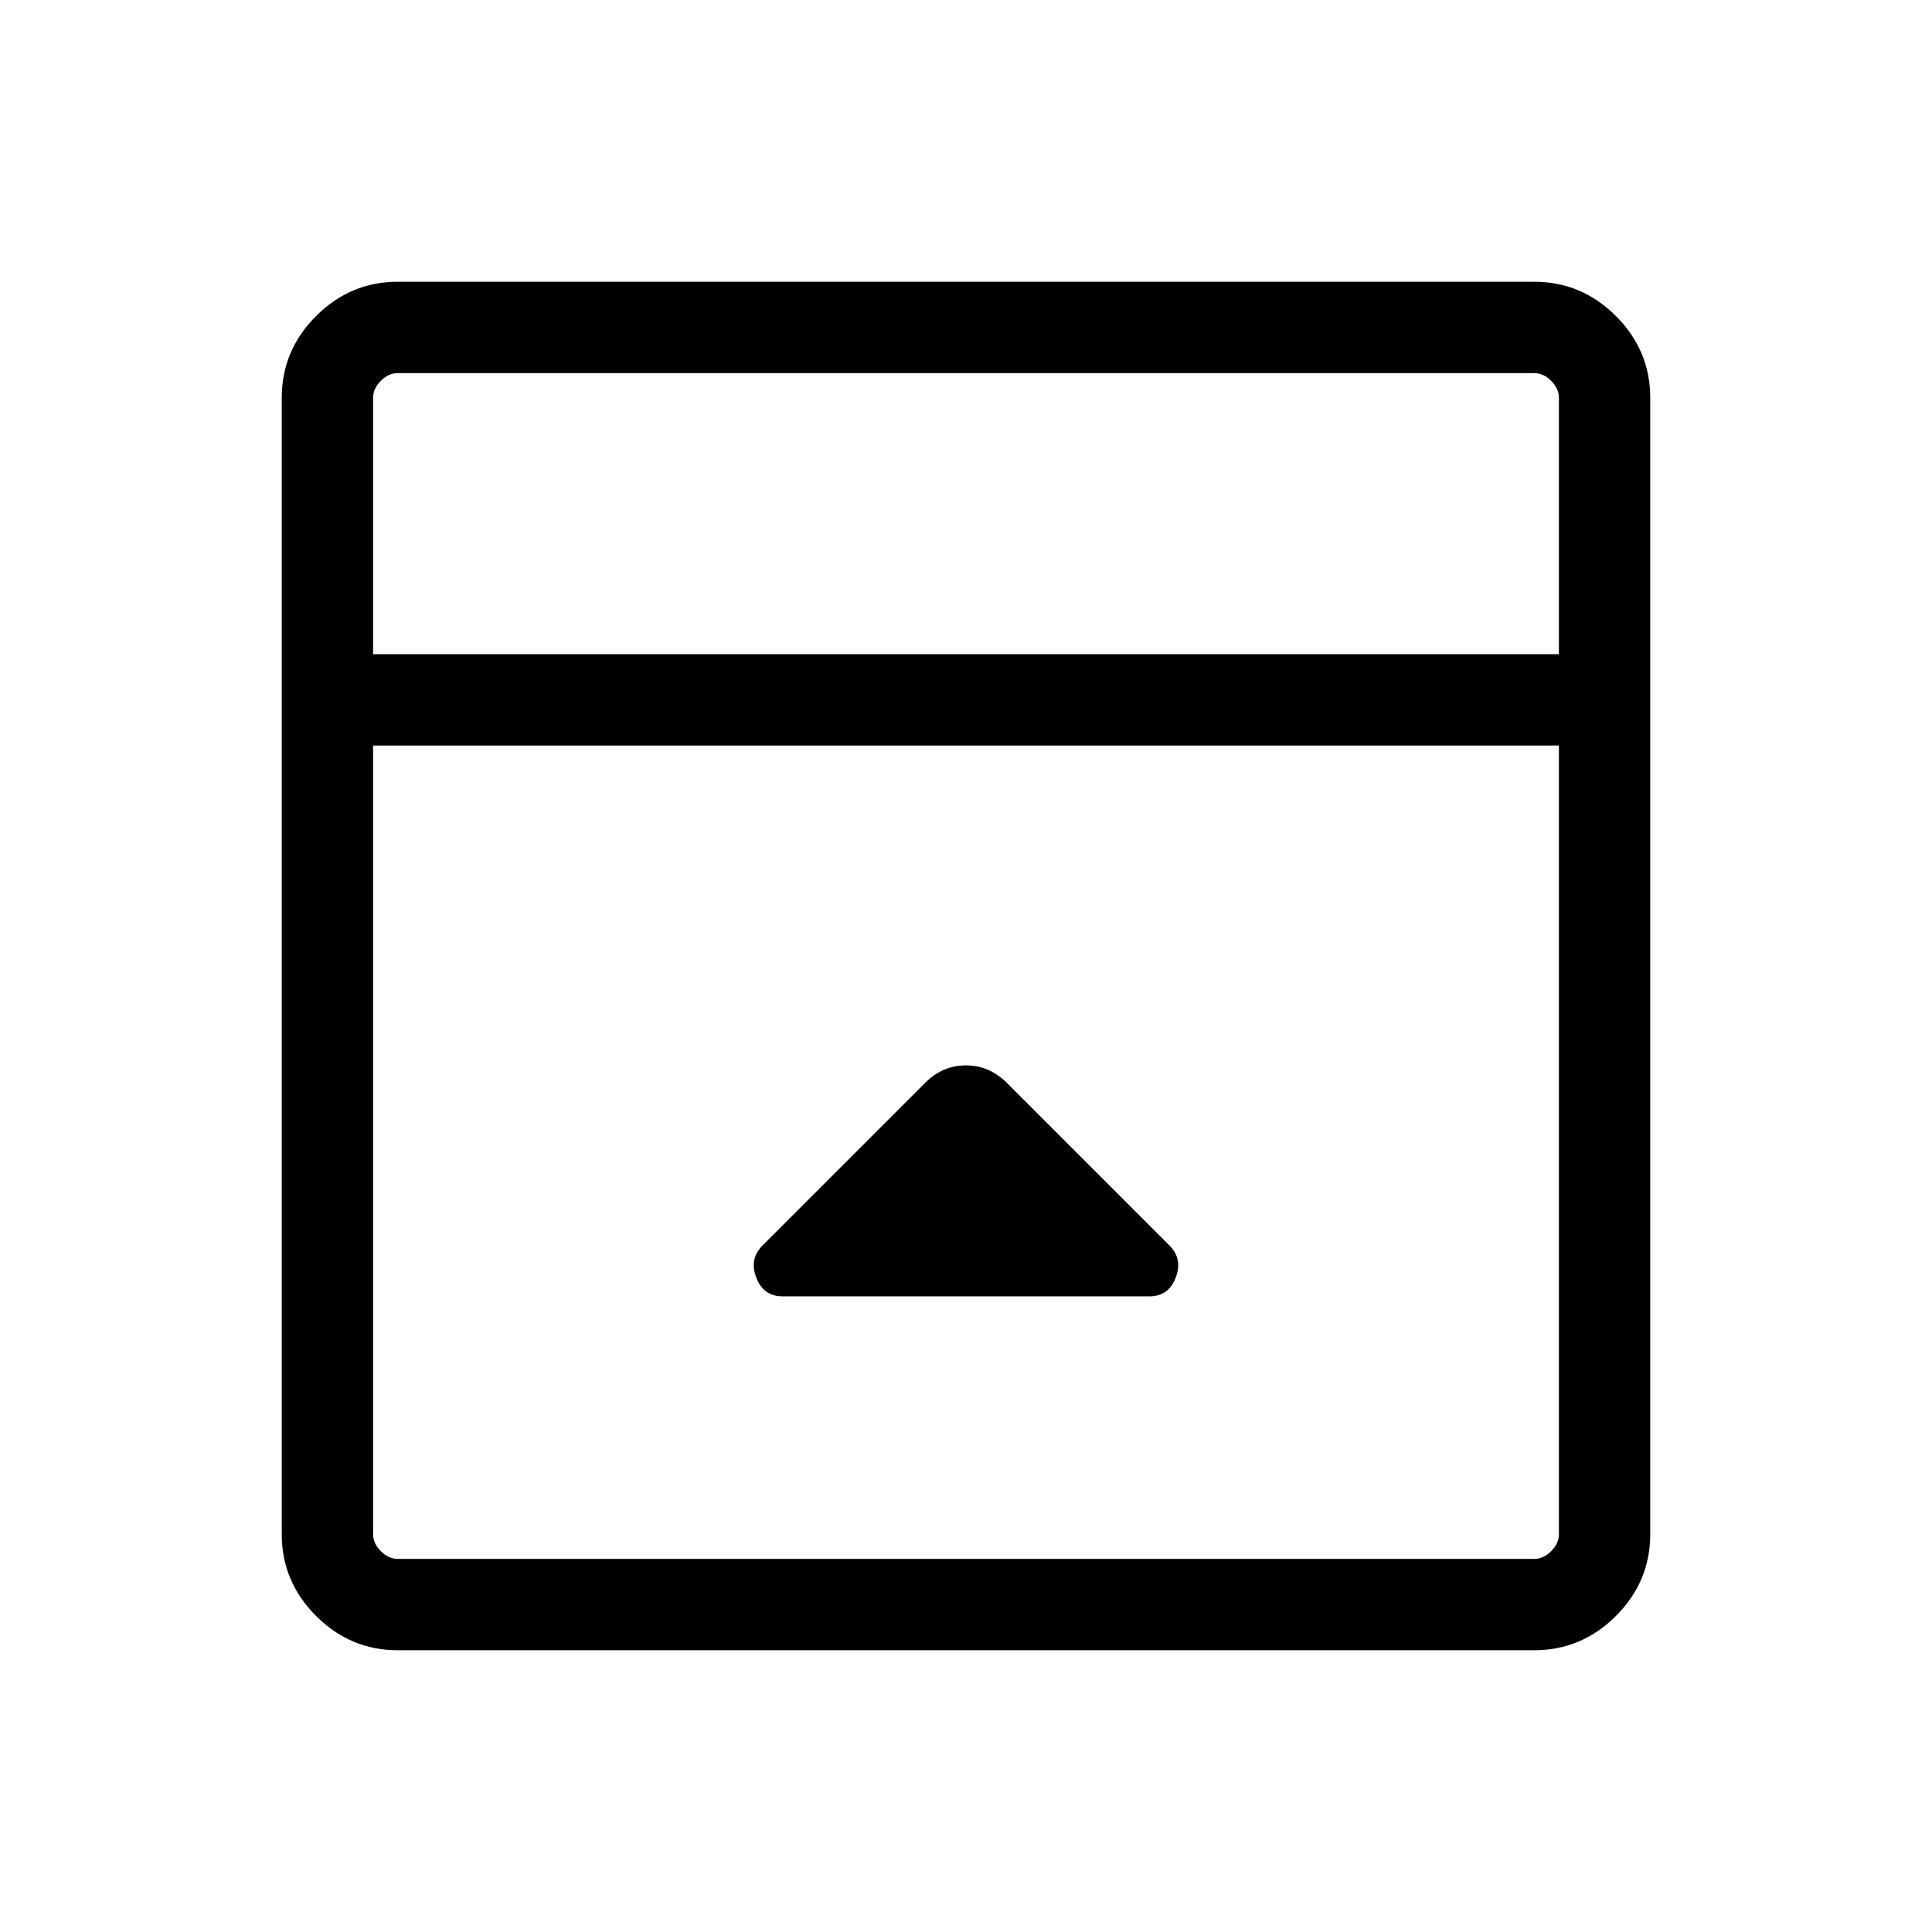 <svg xmlns="http://www.w3.org/2000/svg" height="48" viewBox="0 -960 960 960" width="48"><path d="m459.769-422.001-80.922 80.923q-6.616 6.615-3.058 15.923 3.558 9.307 13.058 9.307h182.306q9.5 0 13.058-9.307 3.558-9.308-3.058-15.923l-80.922-80.923q-8.686-8.615-20.266-8.615-11.58 0-20.196 8.615Zm-262.075 282q-23.596 0-40.645-17.048-17.048-17.049-17.048-40.645v-564.612q0-23.596 17.048-40.645 17.049-17.048 40.645-17.048h564.612q23.596 0 40.645 17.048 17.048 17.049 17.048 40.645v564.612q0 23.596-17.048 40.645-17.049 17.048-40.645 17.048H197.694Zm576.921-494.922v-127.383q0-4.616-3.846-8.463-3.847-3.846-8.463-3.846H197.694q-4.616 0-8.463 3.846-3.846 3.847-3.846 8.463v127.383h589.23Zm-589.23 45.383v391.846q0 4.616 3.846 8.463 3.847 3.846 8.463 3.846h564.612q4.616 0 8.463-3.846 3.846-3.847 3.846-8.463V-589.54h-589.23Zm0-45.383v-139.692 139.692Z"/></svg>